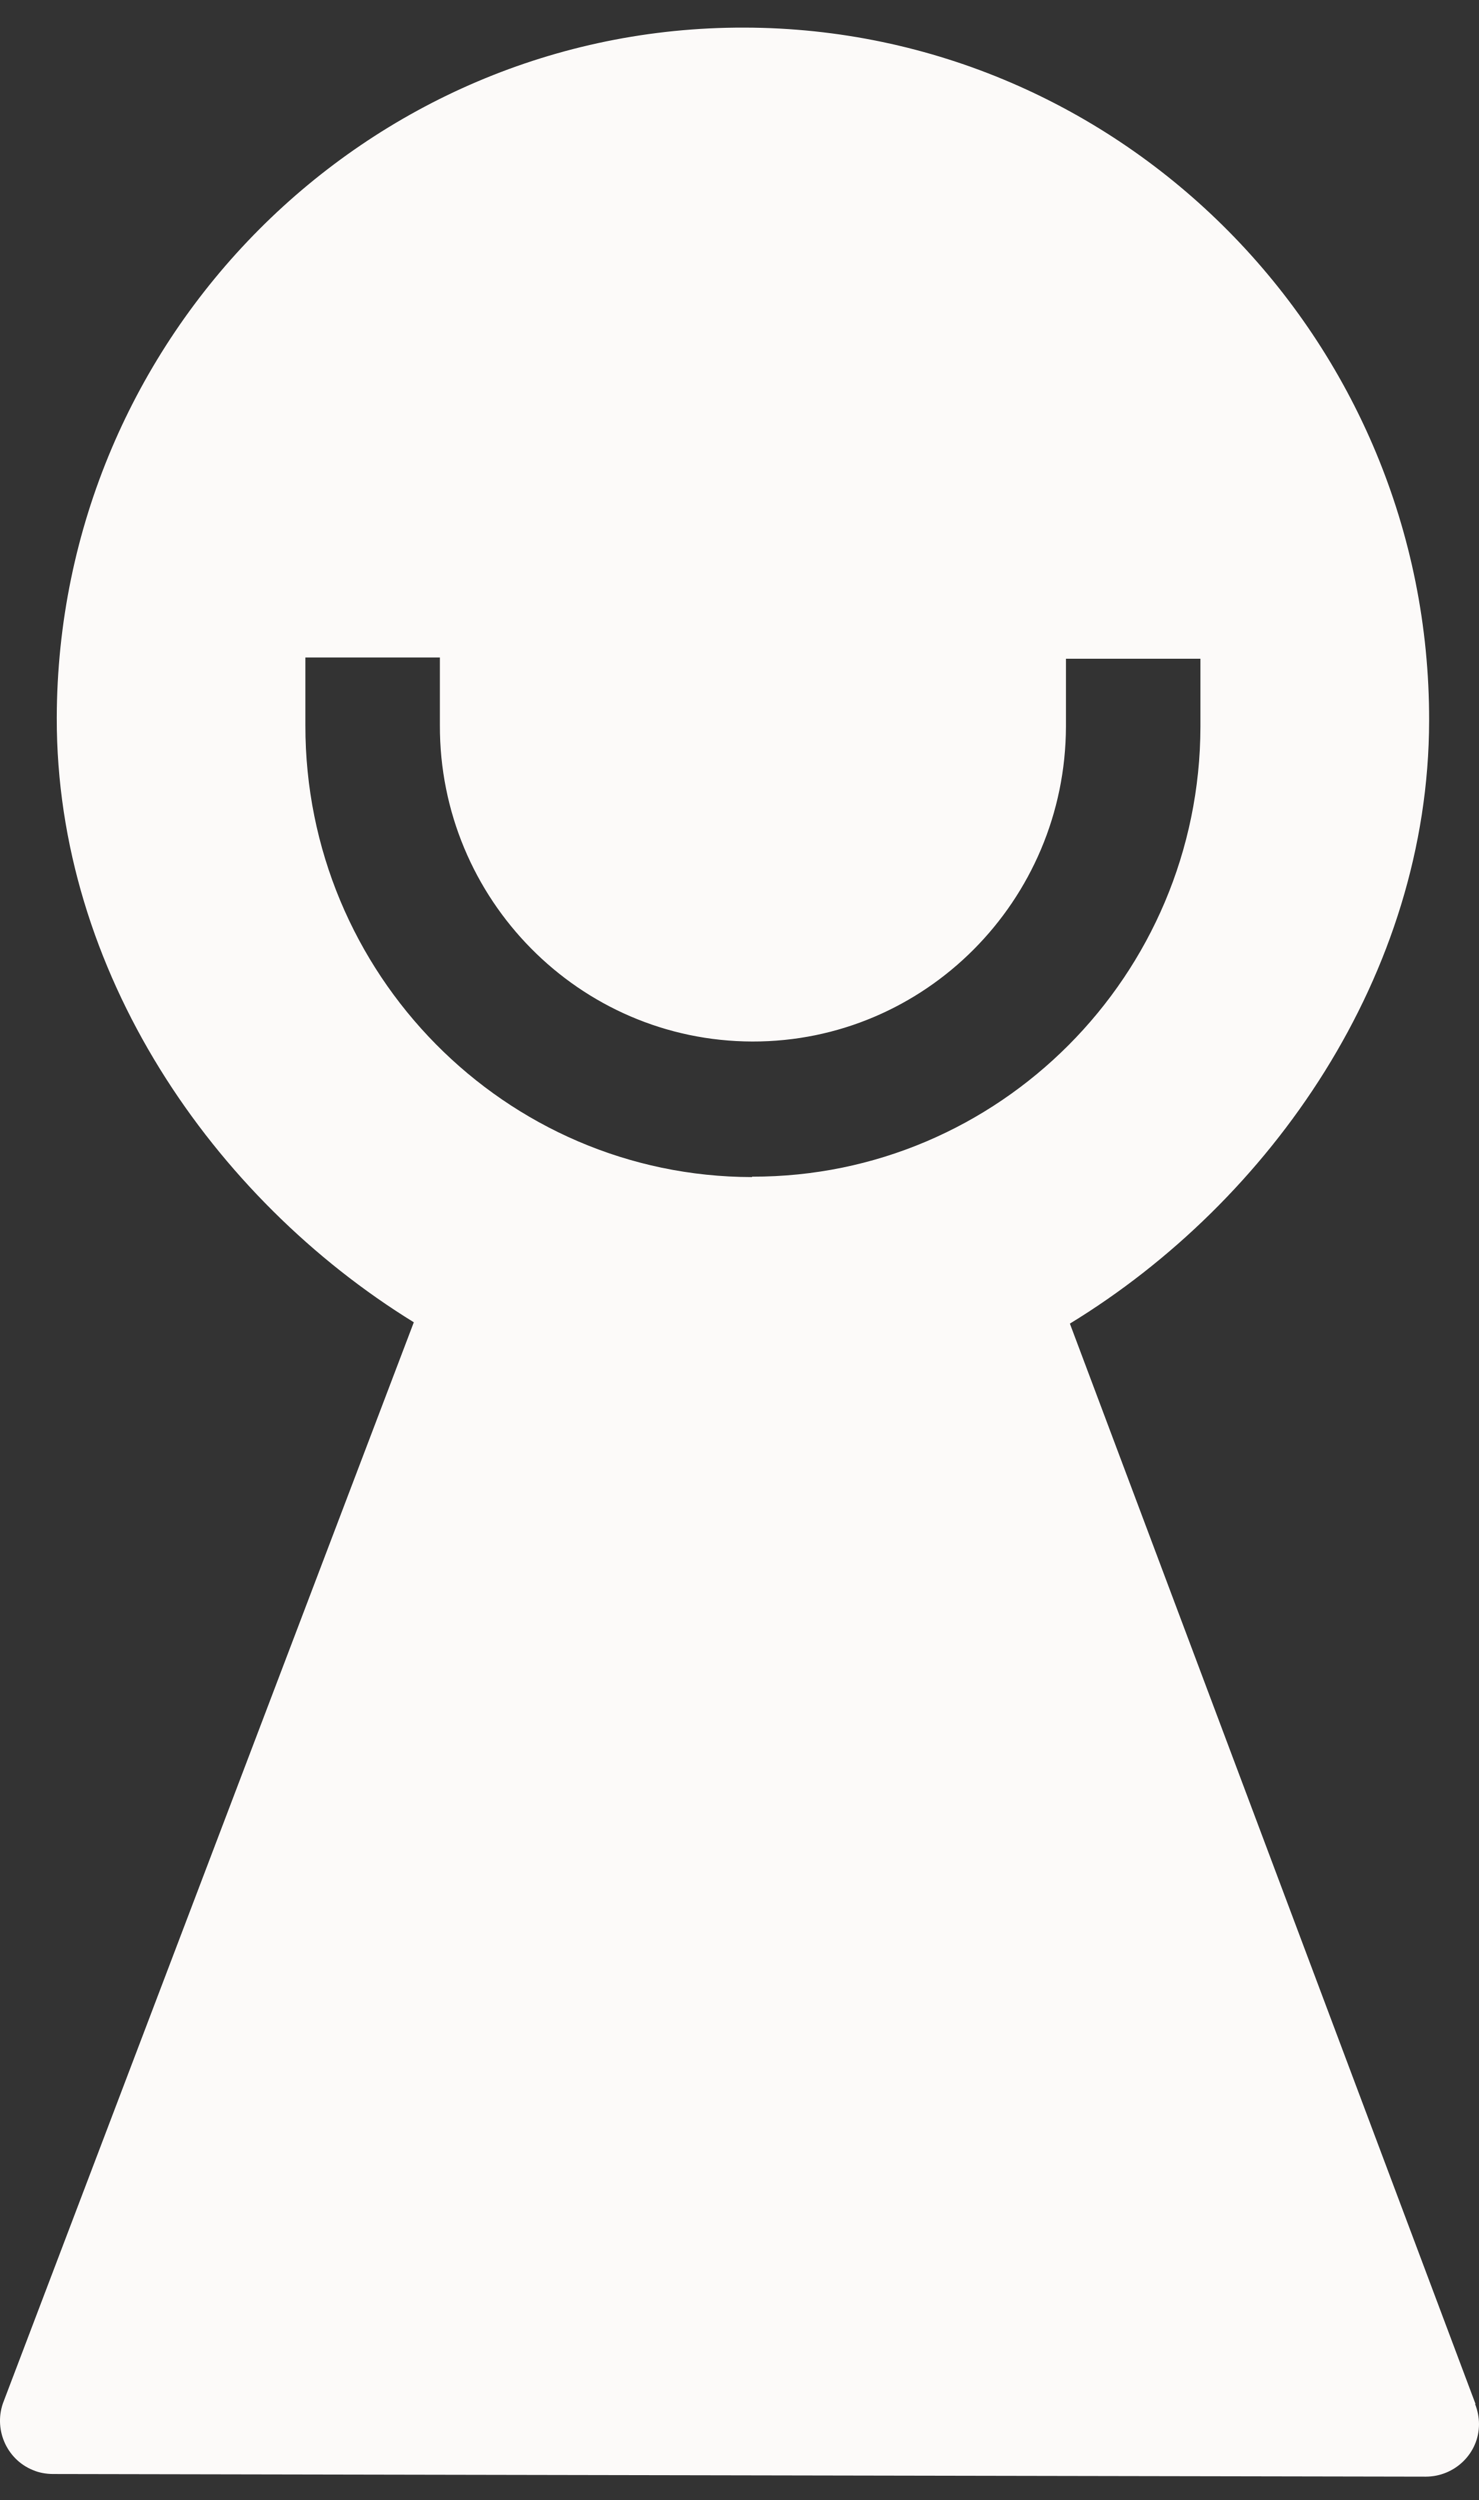 <svg width="29" height="49" viewBox="0 0 29 49" fill="none" xmlns="http://www.w3.org/2000/svg">
<rect x="0" y="0" width="29" height="49" fill="#333333" stroke="none"/>
<path d="M28.932 47.117L20.978 25.942C24.925 23.533 28.013 19.101 28.022 14.129C28.039 6.653 22.007 0.558 14.597 0.541C7.179 0.523 1.13 6.602 1.113 14.069C1.104 19.041 4.176 23.49 8.114 25.916L0.075 47.057C-0.138 47.589 0.118 48.198 0.645 48.412C0.764 48.463 0.9 48.489 1.045 48.489L27.954 48.541C28.524 48.541 29 48.086 29 47.512C29 47.383 28.974 47.246 28.923 47.117H28.932ZM14.742 23.07C9.901 23.062 5.979 19.084 5.988 14.214V12.886H8.625V14.214C8.616 17.627 11.364 20.404 14.75 20.413C18.136 20.421 20.892 17.652 20.901 14.24V12.911H23.538V14.24C23.53 19.118 19.582 23.07 14.75 23.062L14.742 23.07Z" fill="#FCFAF9"/>
</svg>
